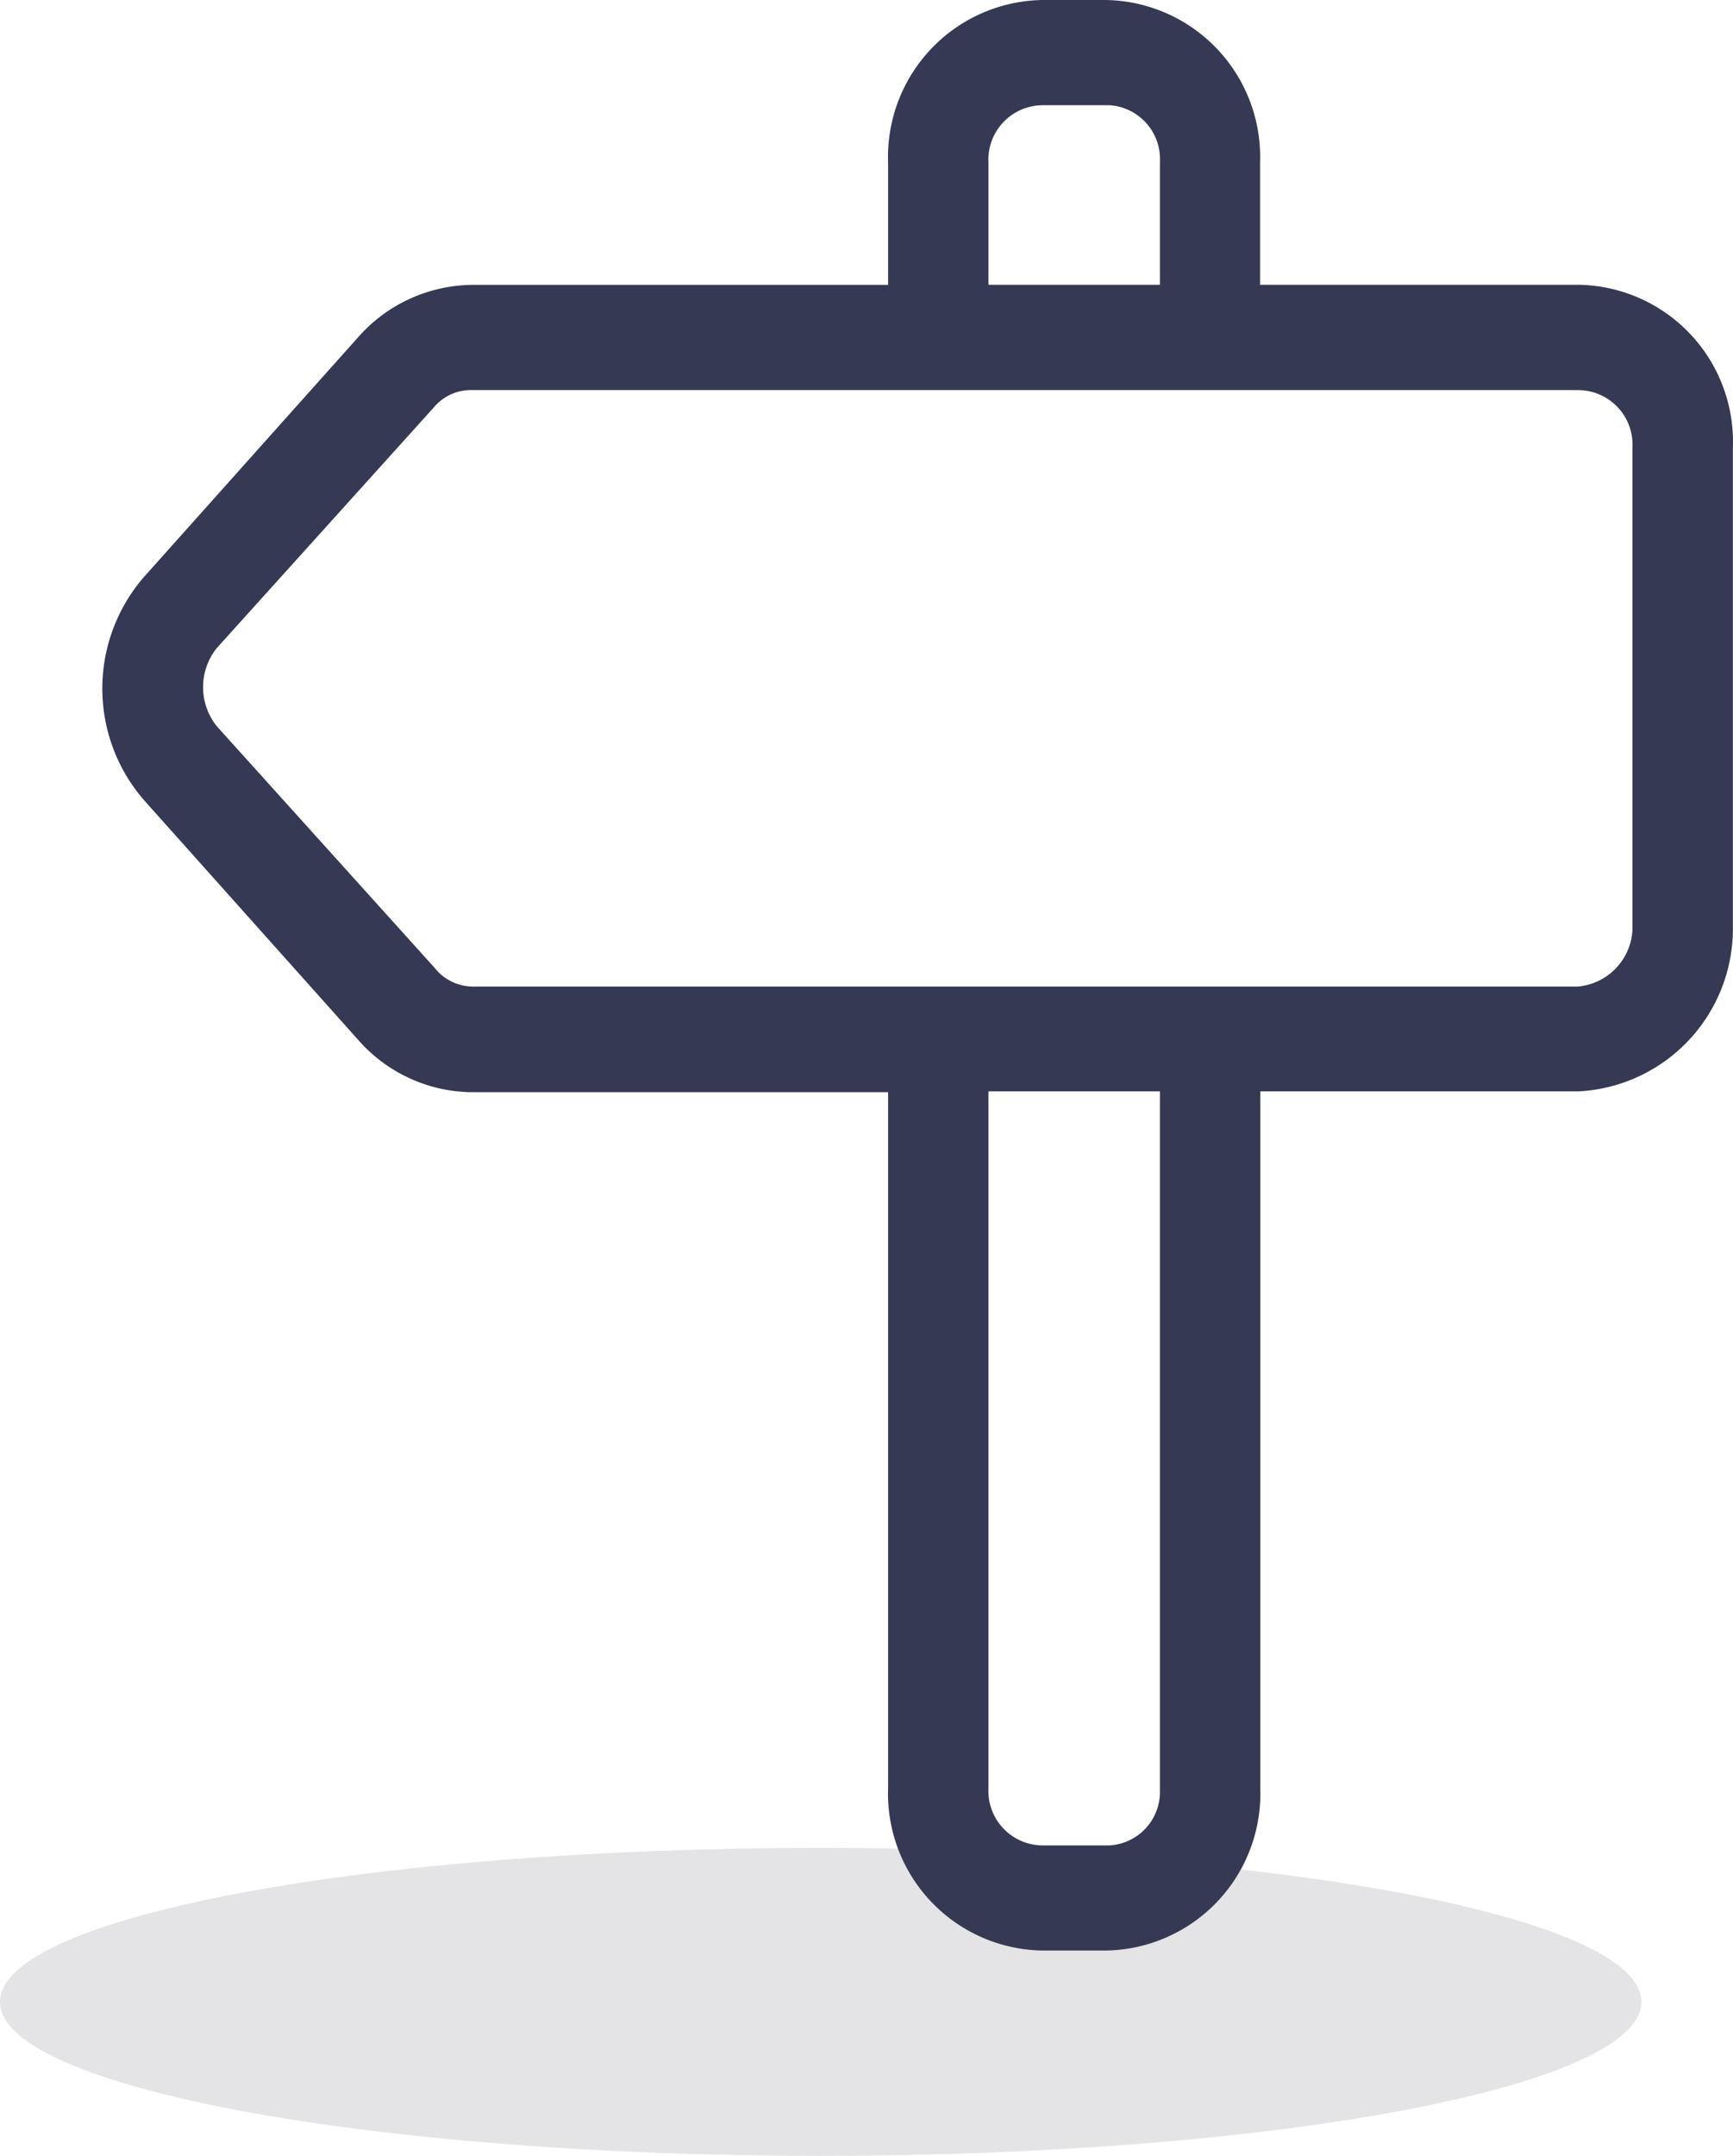 <svg xmlns="http://www.w3.org/2000/svg" width="16.893" height="21" viewBox="0 0 16.893 21">
    <g>
        <path fill="#e4e3e5" d="M16 1.5C16 2.328 12.418 3 8 3s-8-.672-8-1.5S3.582 0 8 0s8 .672 8 1.5" transform="translate(-29 -419.5) translate(29 437.5)"/>
        <path fill="#363954" d="M6.727 0h-.612a1.529 1.529 0 0 0-1.508 1.58v6.789h-3.1A1.586 1.586 0 0 0 0 9.946v4.7a1.529 1.529 0 0 0 1.509 1.58h3.1v1.194A1.529 1.529 0 0 0 6.115 19h.612a1.529 1.529 0 0 0 1.508-1.58v-1.195h4.057a1.5 1.5 0 0 0 1.1-.5l2.1-2.349a1.658 1.658 0 0 0 0-2.166l-2.1-2.349a1.491 1.491 0 0 0-1.1-.5H8.235V1.58A1.529 1.529 0 0 0 6.727 0zM5.585 8.369V1.537a.522.522 0 0 1 .495-.513h.647a.531.531 0 0 1 .53.555v6.79zM1.509 15.2a.531.531 0 0 1-.53-.555v-4.7a.584.584 0 0 1 .535-.555h10.777a.48.48 0 0 1 .365.183l2.123 2.353a.609.609 0 0 1 0 .761l-2.119 2.348a.468.468 0 0 1-.369.165zm4.568 2.775a.526.526 0 0 1-.492-.549v-1.2h1.672v1.194a.531.531 0 0 1-.53.555z" transform="translate(-29 -419.5) rotate(180 22.946 219.25)"/>
    </g>
</svg>
